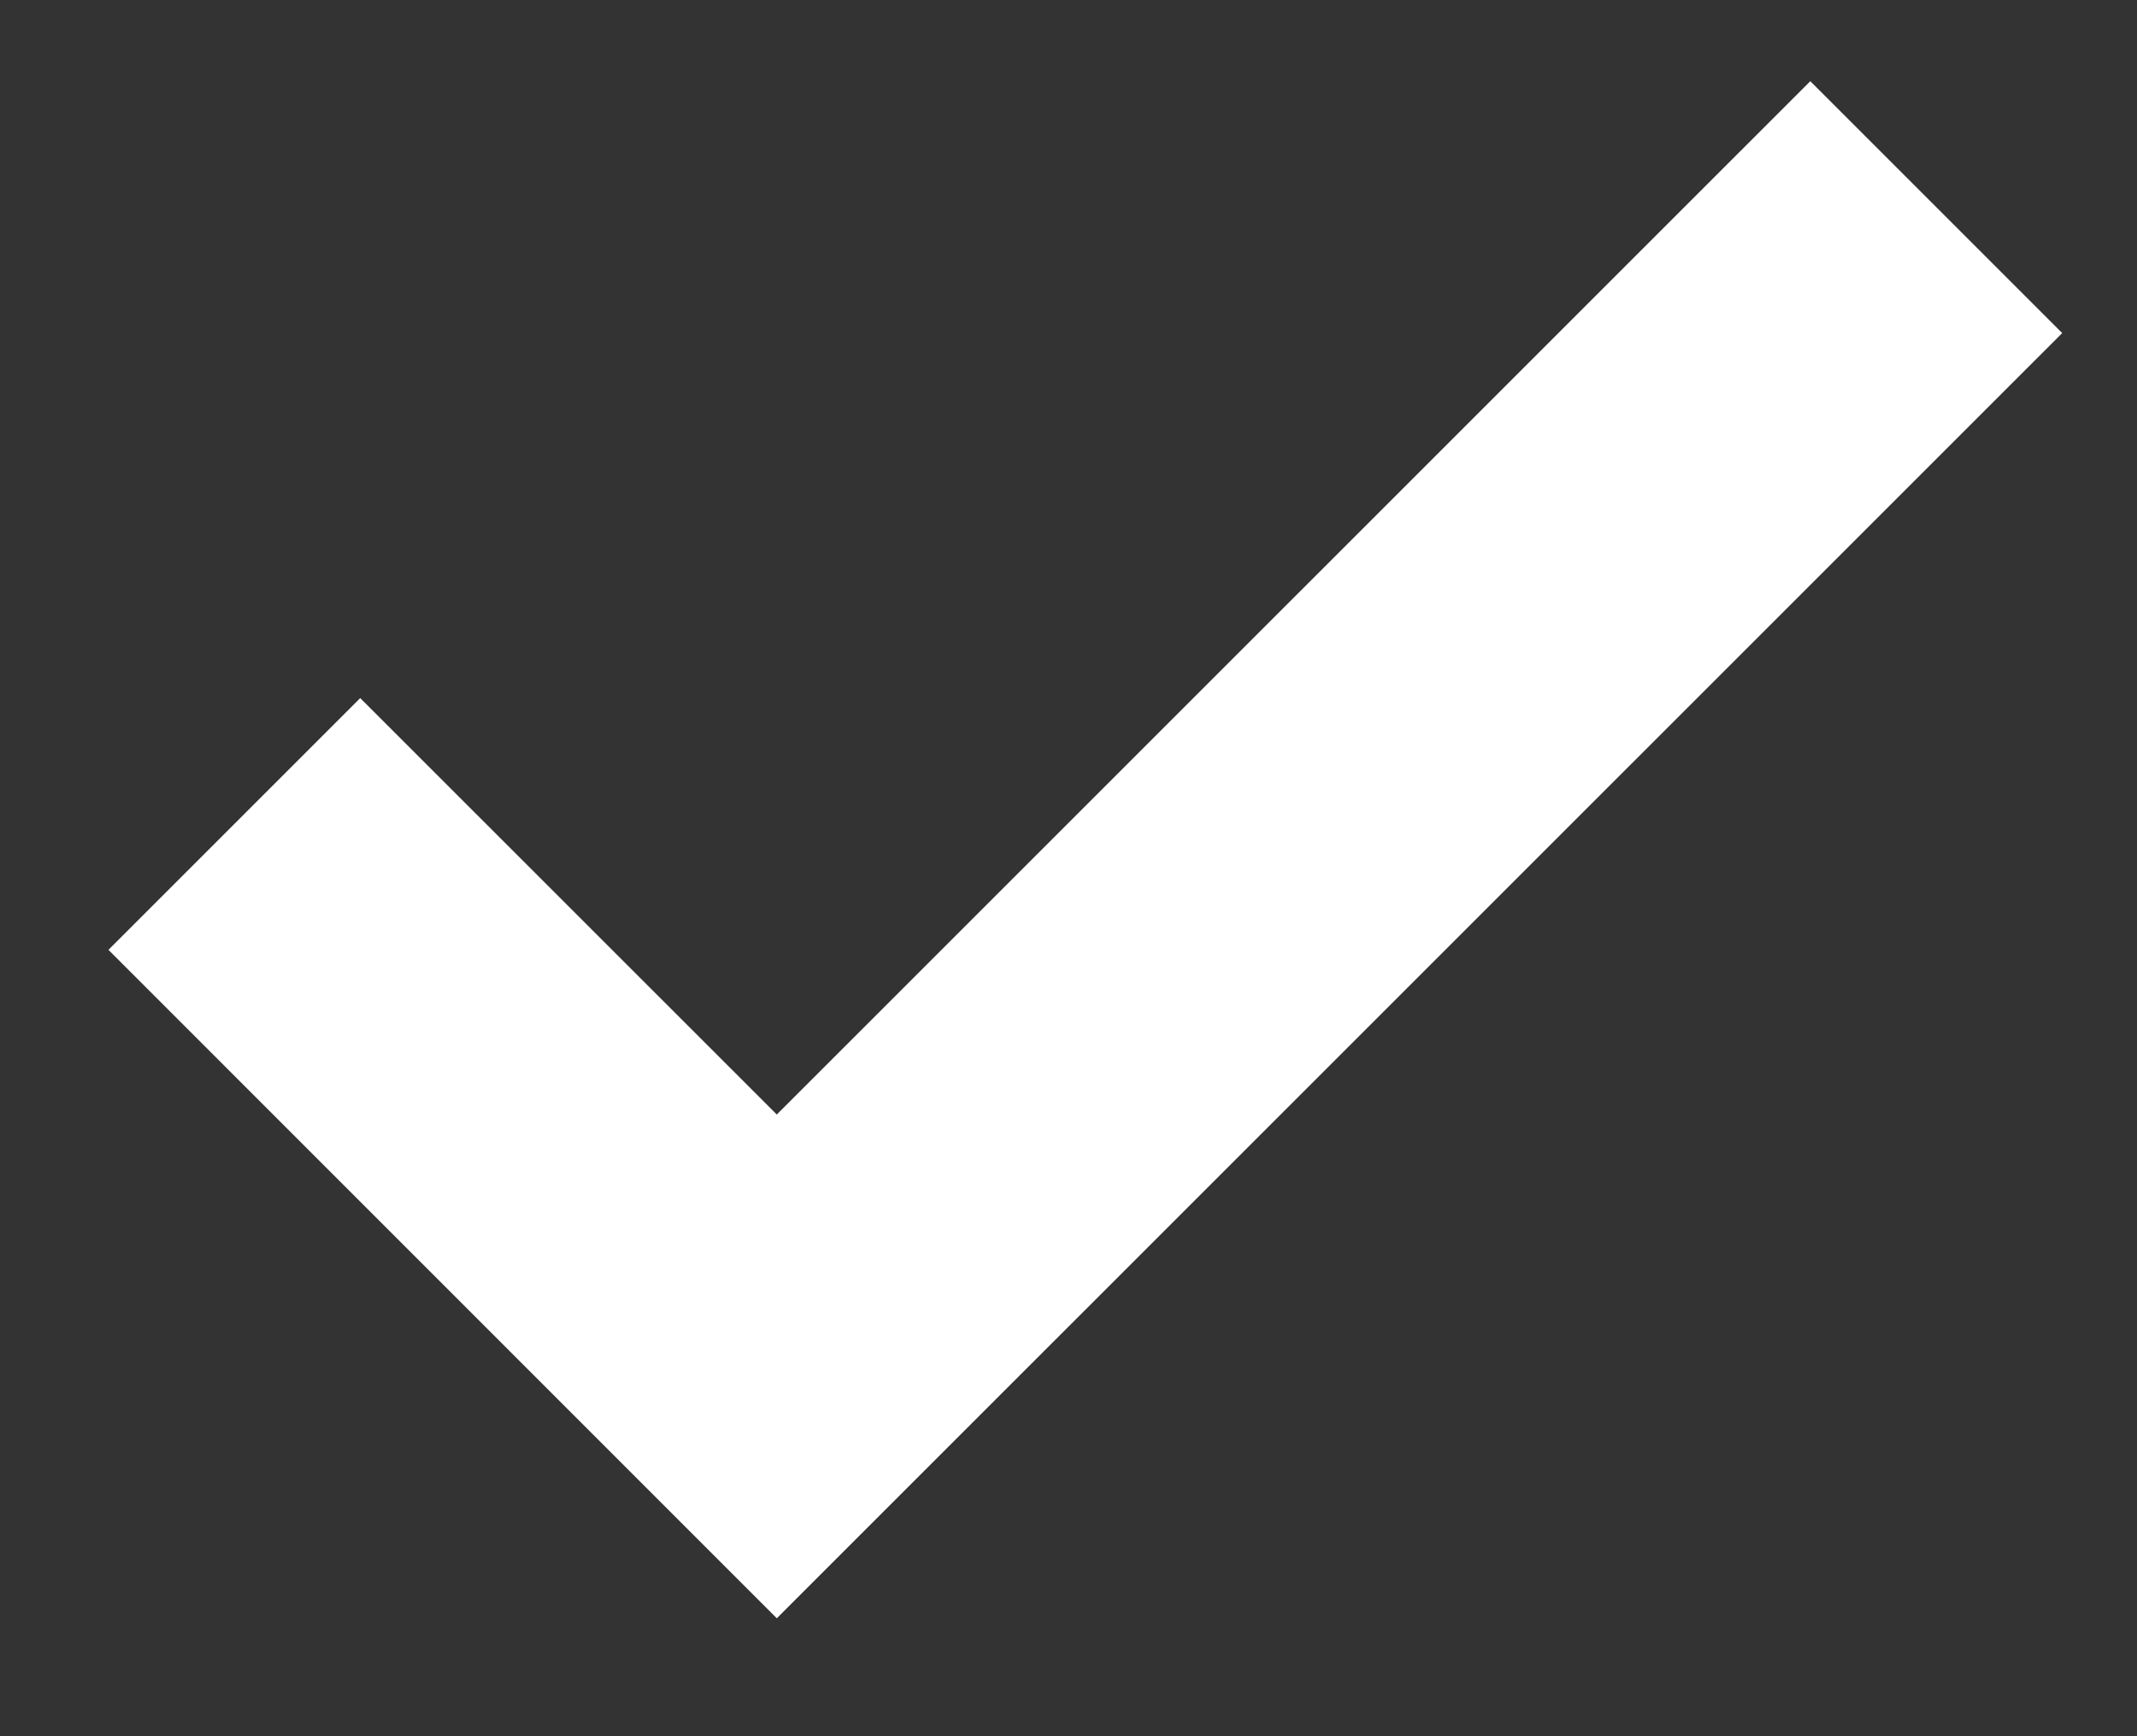 <?xml version="1.0" encoding="UTF-8"?>
<svg width="16px" height="13px" viewBox="0 0 16 13" version="1.1" xmlns="http://www.w3.org/2000/svg" xmlns:xlink="http://www.w3.org/1999/xlink">
    <rect x="0" y="0" width="16" height="13" fill="#333333" stroke="none"/>
    <!-- Generator: Sketch 64 (93537) - https://sketch.com -->
    <title>icon-done-btn-active</title>
    <desc>Created with Sketch.</desc>
    <g id="Specs" stroke="none" stroke-width="1" fill="none" fill-rule="evenodd">
        <g id="00.-UI-Kit" transform="translate(-622, -864)" fill="#FFFFFF" fill-rule="nonzero">
            <g id="icon-done-btn-active" transform="translate(620, 860)">
                <polygon id="Path" points="15.554 4.608 17.44 6.494 7.816 16.117 2.812 11.112 4.697 9.227 7.816 12.345"></polygon>
            </g>
        </g>
    </g>
</svg>